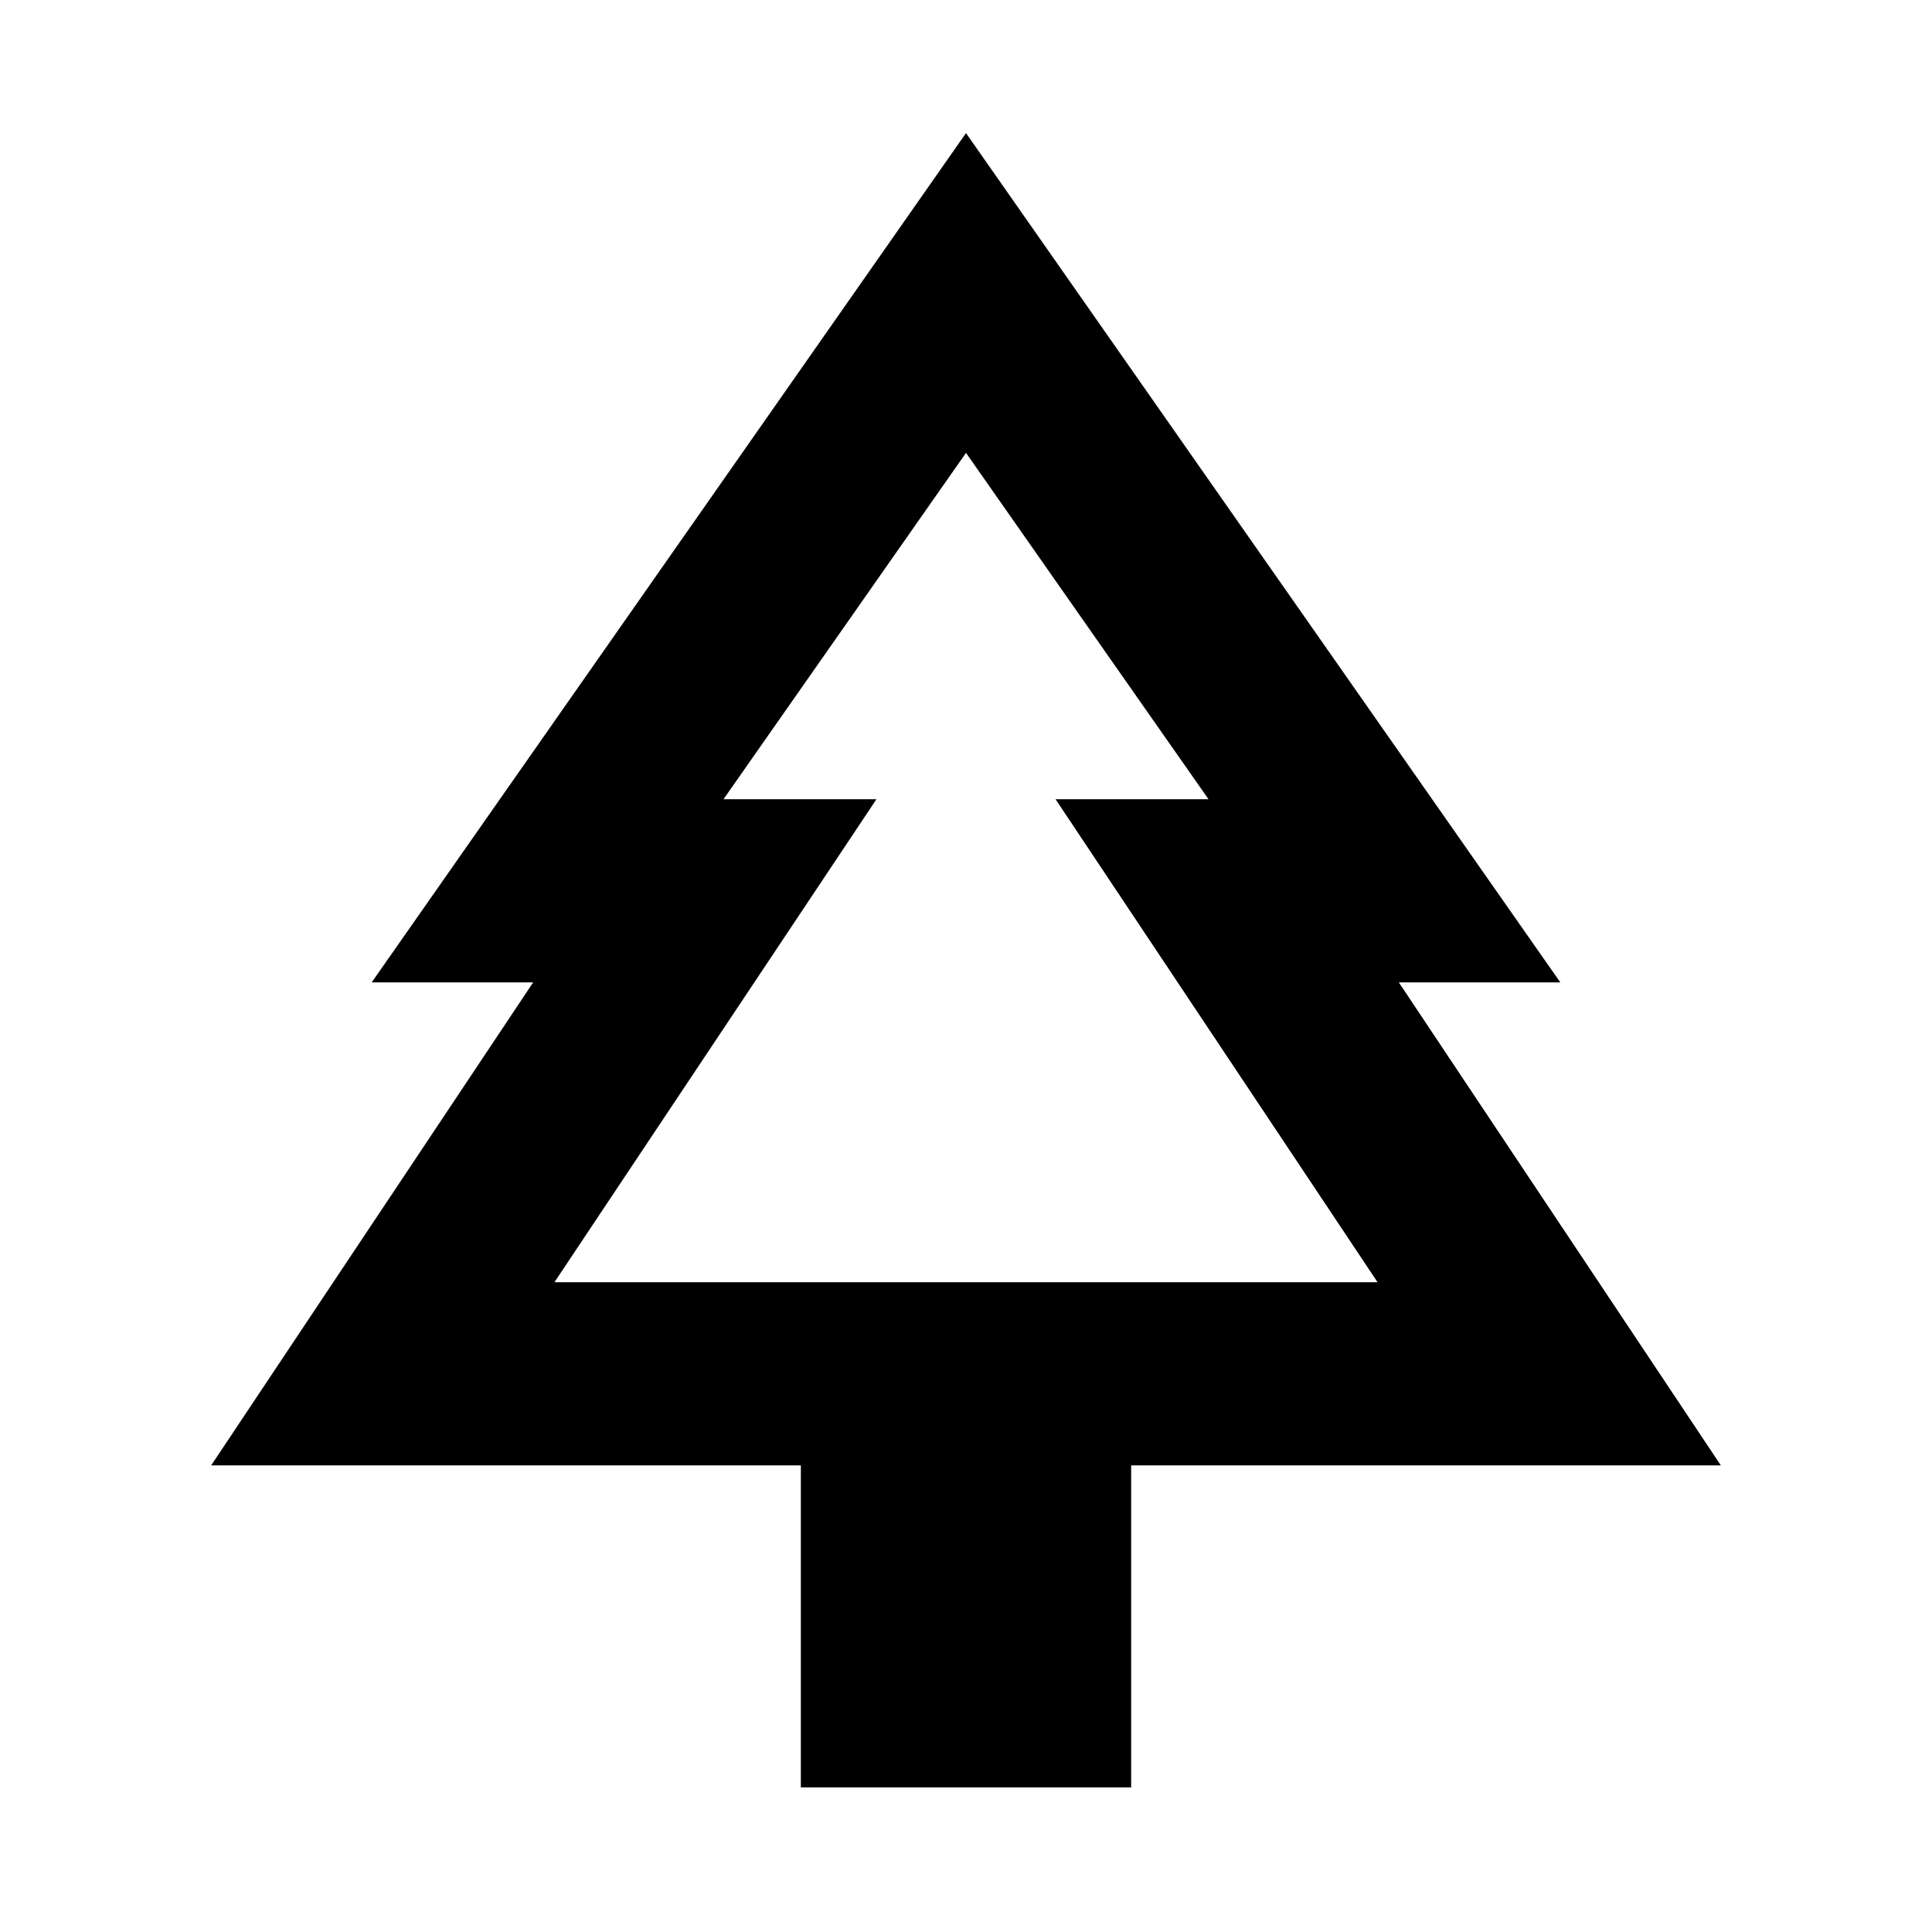 <svg xmlns="http://www.w3.org/2000/svg" height="24" viewBox="0 -960 960 960" width="24"><path d="M562.065-71.87h-164.13v-159.999H104.934l160-240h-80.239L480-893.87l295.305 422.001h-80.239l160 240H562.065v160Zm-286.565-251h160-76 241-76 160-409Zm0 0h409l-160-240h76L480-734.978 359.5-562.87h76l-160 240Z"/></svg>